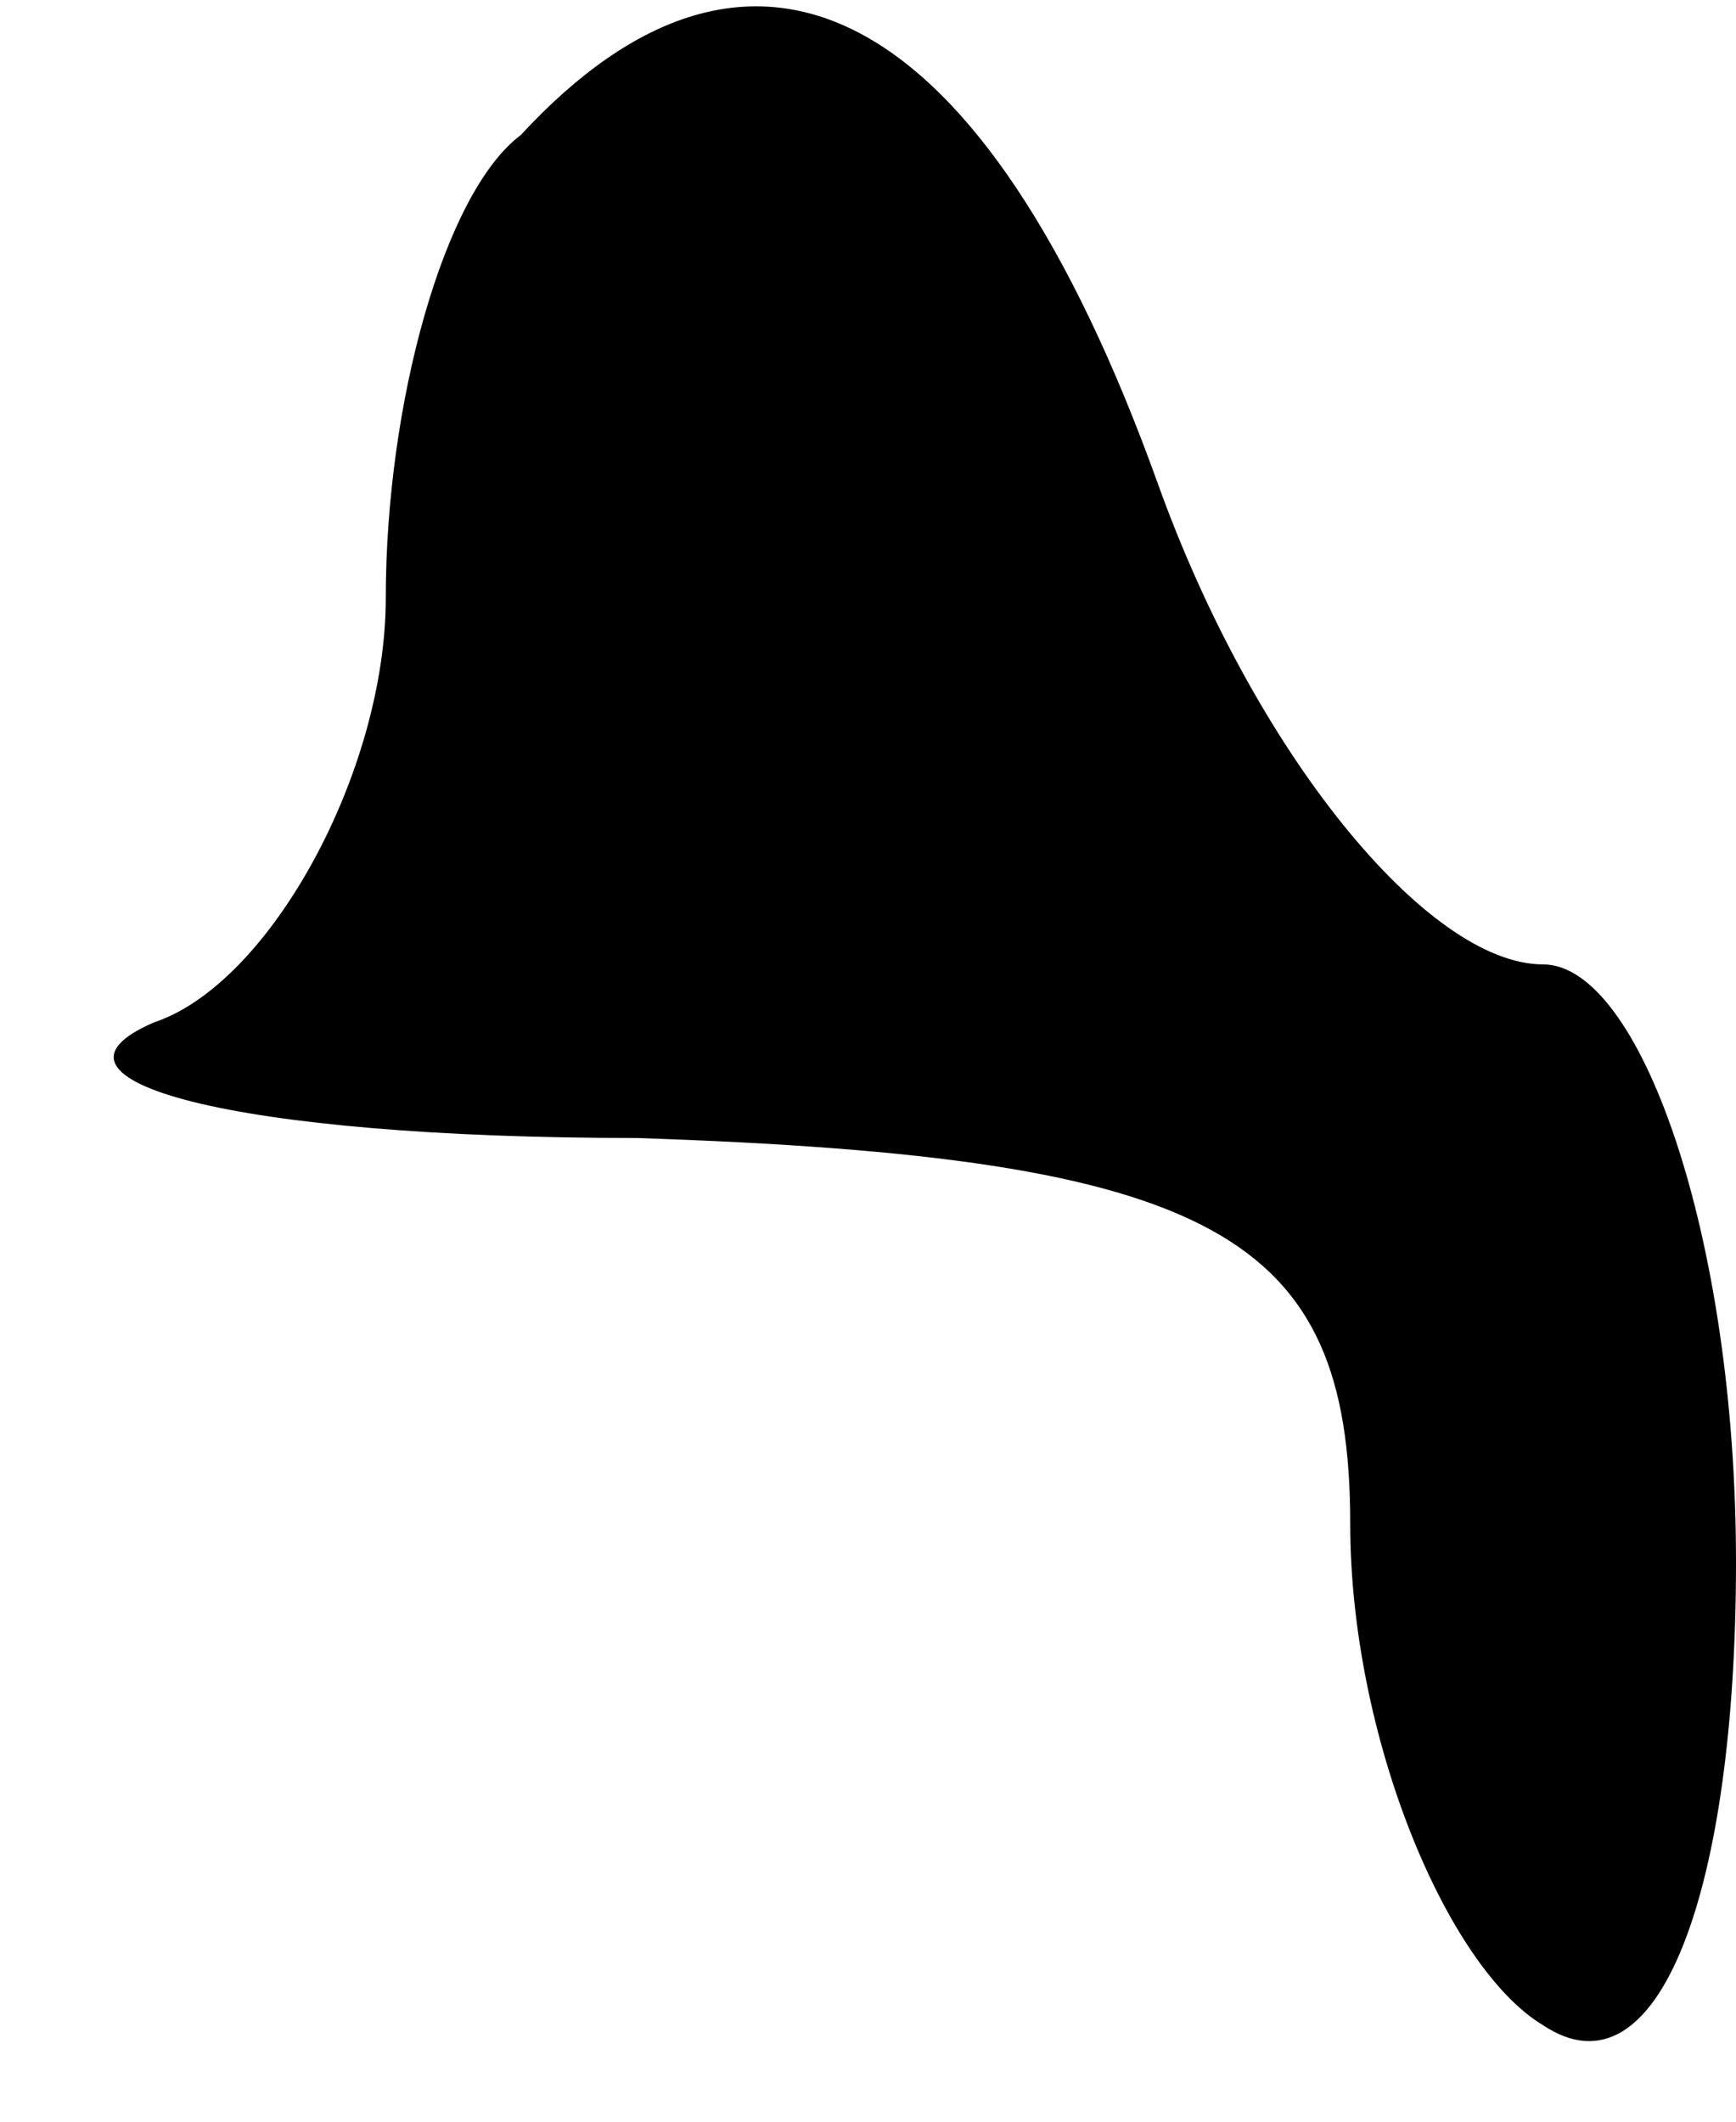<?xml version="1.0" standalone="no"?>
<!DOCTYPE svg PUBLIC "-//W3C//DTD SVG 20010904//EN"
 "http://www.w3.org/TR/2001/REC-SVG-20010904/DTD/svg10.dtd">
<svg version="1.0" xmlns="http://www.w3.org/2000/svg"
 width="9pt" height="11pt" viewBox="0 0 9 11"
 preserveAspectRatio="xMidYMid meet">
<g transform="translate(0,11) scale(0.1,-0.1)"
fill="#000000" stroke="none">
<path fill="#000000" stroke="none" d="M27 103 c-4 -3 -7 -14 -7 -24 0 -9 -6
-20 -12 -22 -7 -3 4 -6 25 -6 30 -1 37 -5 37 -20 0 -11 5 -23 10 -26 6 -4 10
7 10 24 0 17 -5 31 -10 31 -6 0 -15 11 -20 25 -9 25 -21 31 -33 18z"/>
</g>
</svg>
